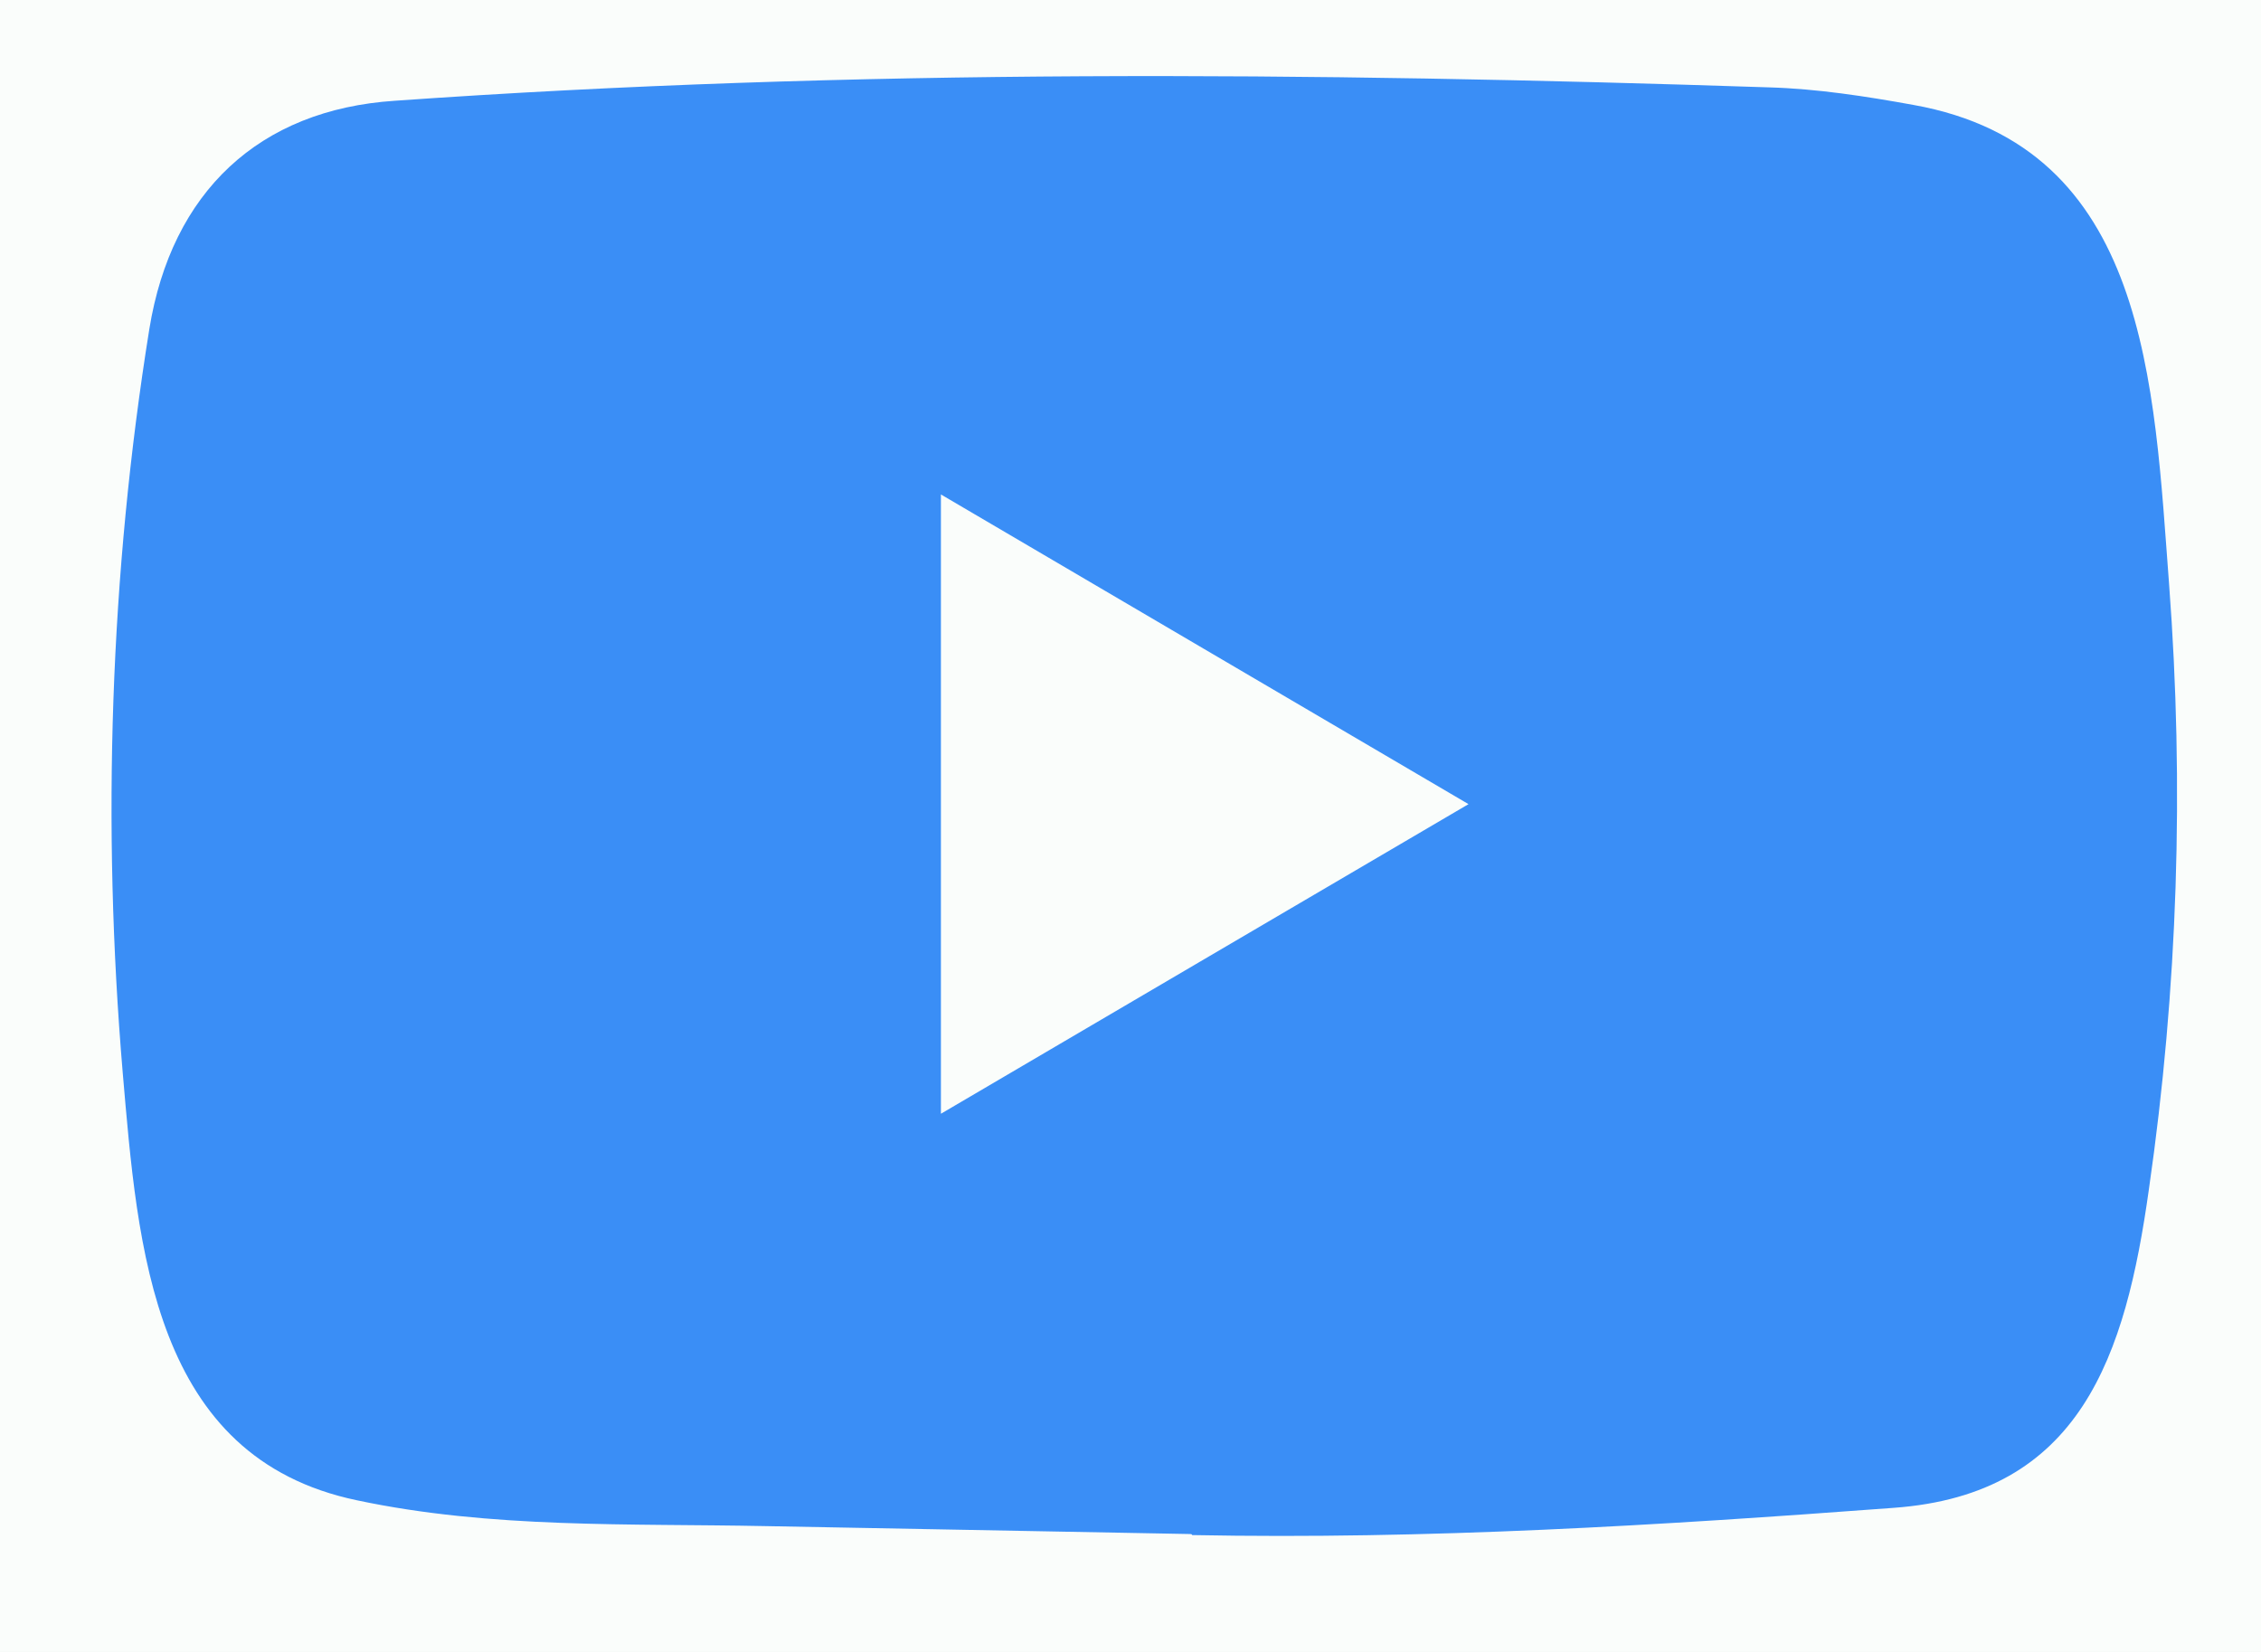 <svg width="26" height="19" viewBox="0 0 26 19" fill="none" xmlns="http://www.w3.org/2000/svg">
<rect width="26" height="19" fill="#E7E7E7"/>
<g clip-path="url(#clip0_1_165)">
<rect width="1440" height="2089" transform="translate(-303 -1930)" fill="white"/>
<rect width="1440" height="406" transform="translate(-300 -247)" fill="#00AF51" fill-opacity="0.02"/>
<path d="M13.685 17.644L8.812 17.553C7.234 17.521 5.652 17.584 4.105 17.256C1.752 16.764 1.585 14.356 1.411 12.335C1.171 9.495 1.264 6.602 1.717 3.786C1.973 2.205 2.981 1.262 4.539 1.159C9.8 0.787 15.096 0.831 20.345 1.005C20.899 1.021 21.458 1.108 22.004 1.207C24.703 1.69 24.768 4.42 24.943 6.718C25.118 9.039 25.044 11.373 24.711 13.678C24.443 15.588 23.931 17.189 21.772 17.343C19.066 17.545 16.422 17.708 13.708 17.656C13.708 17.644 13.693 17.644 13.685 17.644ZM10.82 12.81C12.859 11.614 14.86 10.437 16.887 9.249C14.844 8.052 12.848 6.876 10.82 5.687V12.81Z" fill="#3A8EF6"/>
</g>
<defs>
<clipPath id="clip0_1_165">
<rect width="1440" height="2089" fill="white" transform="translate(-303 -1930)"/>
</clipPath>
</defs>
</svg>
